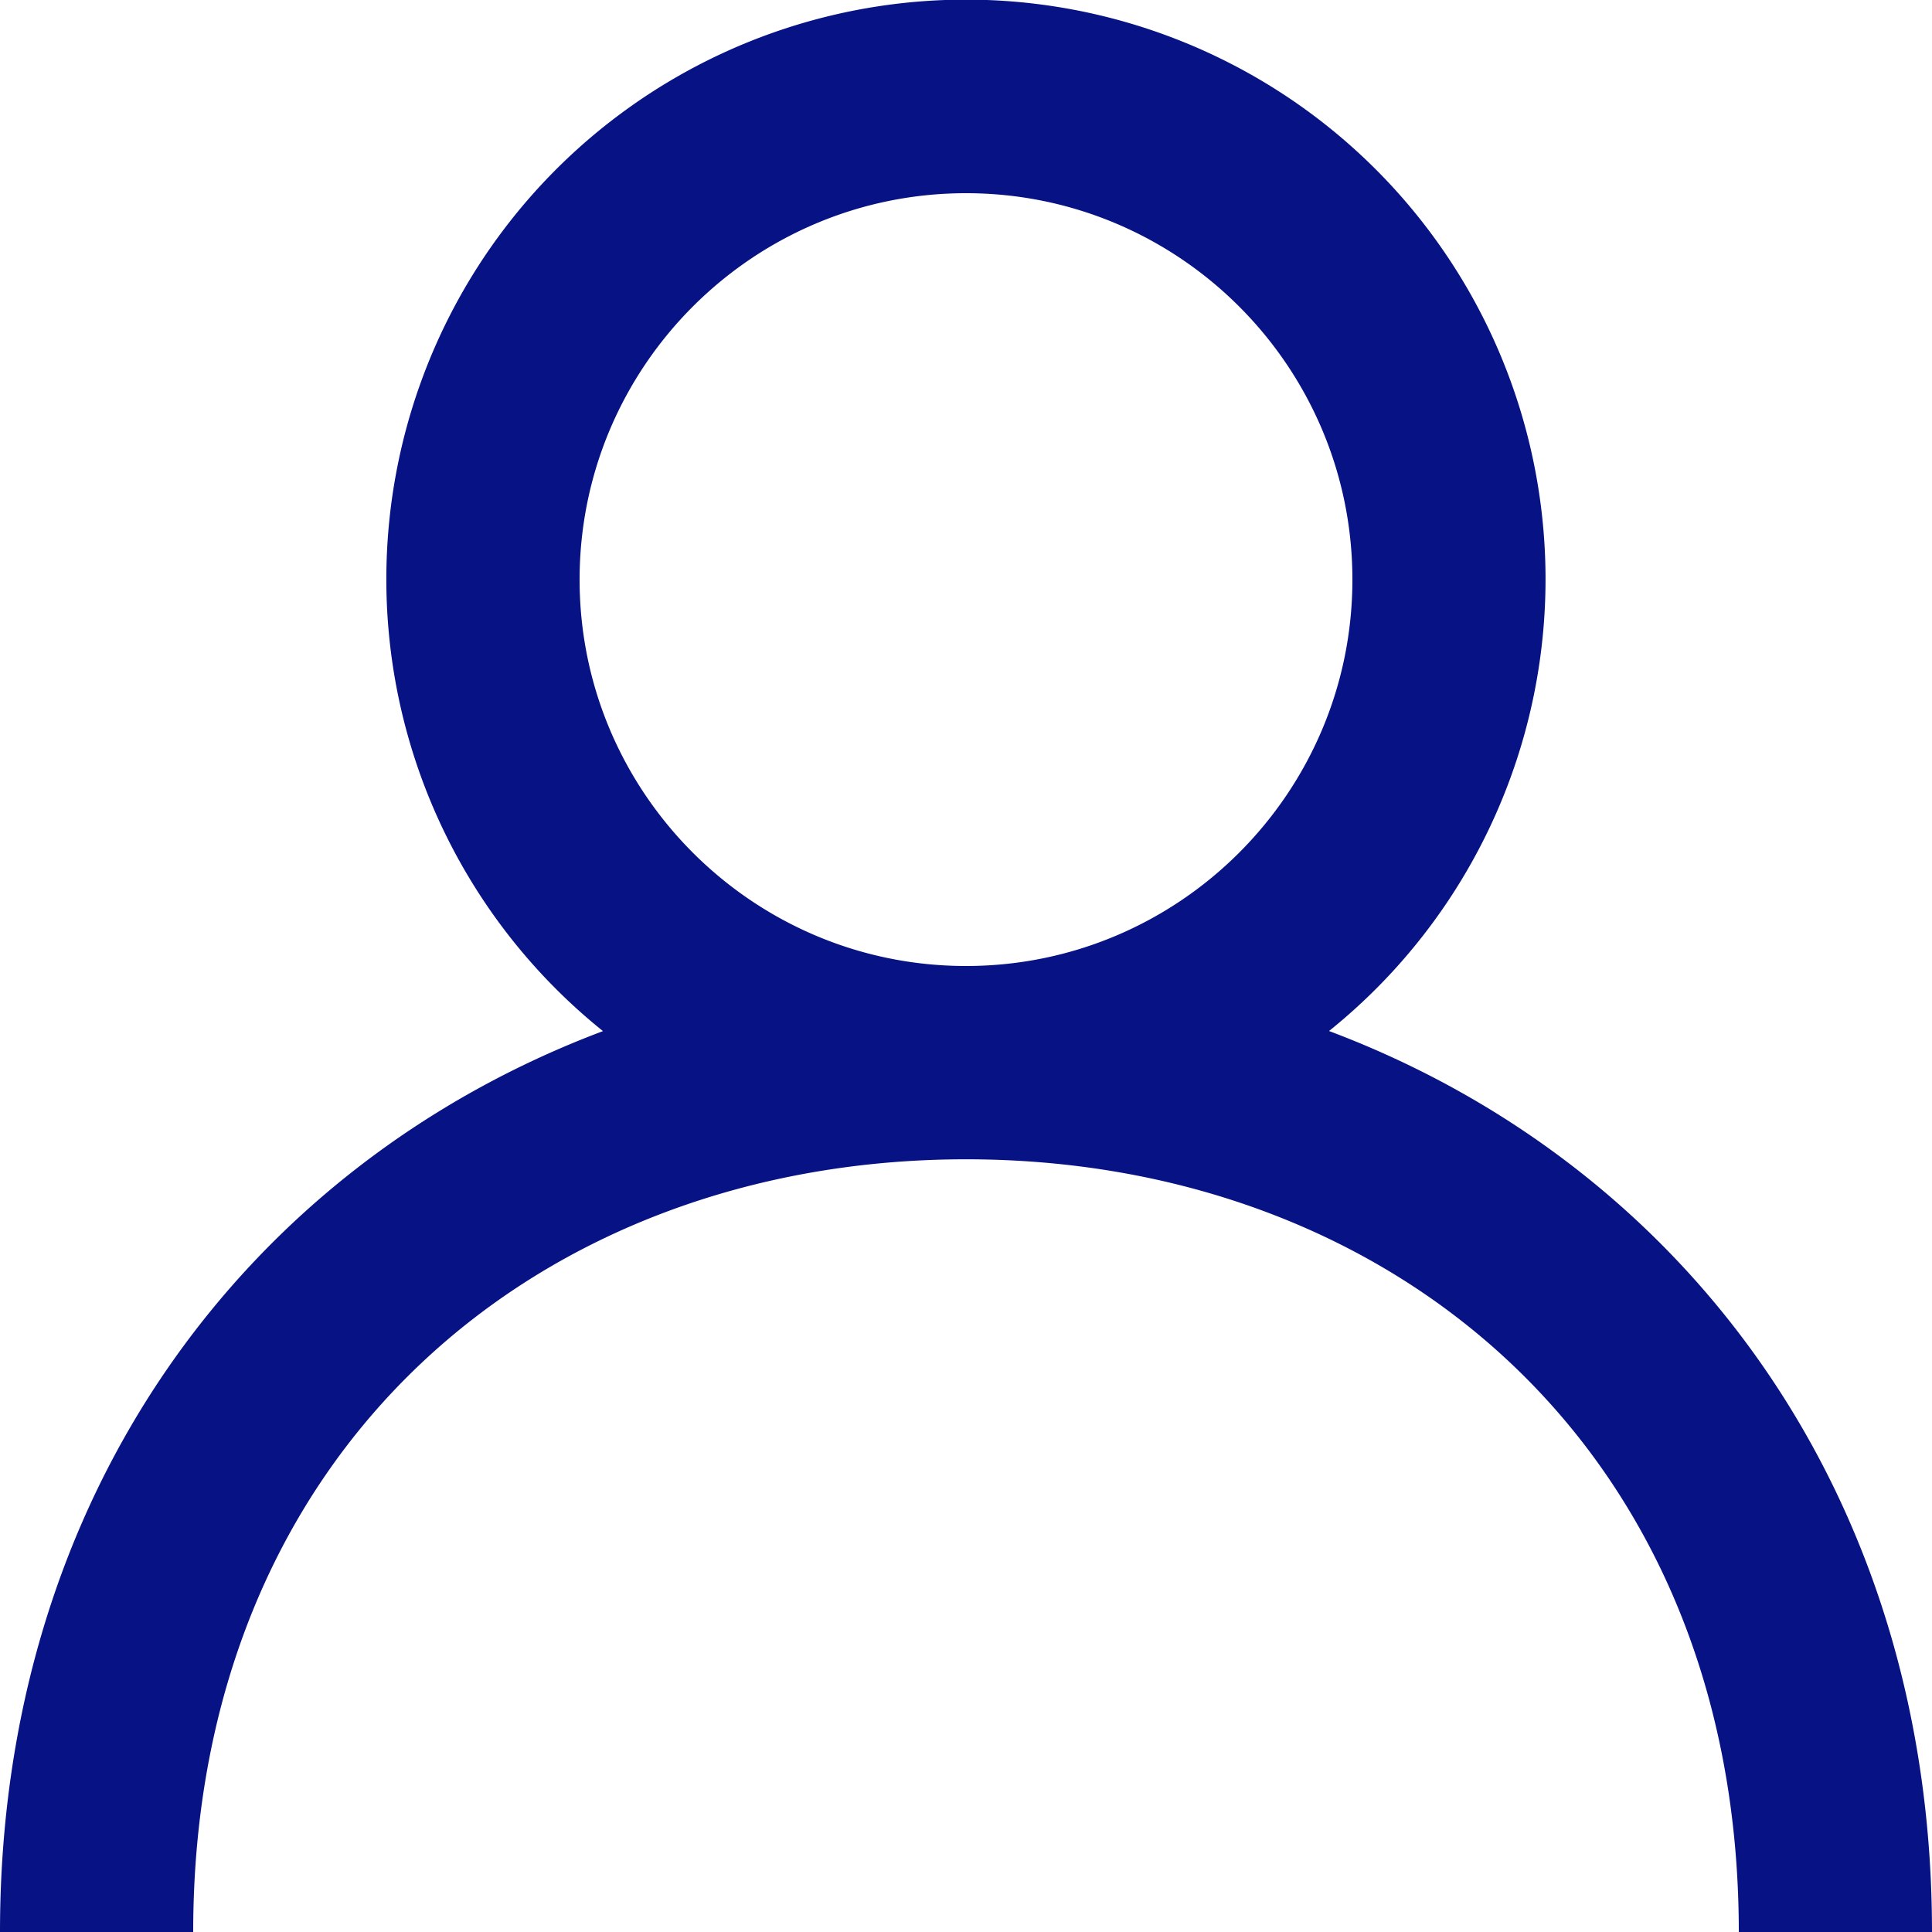 <svg width="20" height="20" fill="none" xmlns="http://www.w3.org/2000/svg"><g clip-path="url(#clip0)"><path d="M10 10c-2.206 0-4-1.794-4-4s1.794-4 4-4 4 1.794 4 4-1.794 4-4 4zm3.758.673a6 6 0 10-7.516.001C2.583 12.05 0 15.446 0 20.001h2c0-5 3.589-8 8-8s8 3 8 8h2c0-4.556-2.583-7.953-6.242-9.328z" fill="#071284"/></g><defs><clipPath id="clip0"><path fill="#fff" d="M0 0h20v20H0z"/></clipPath></defs></svg>
